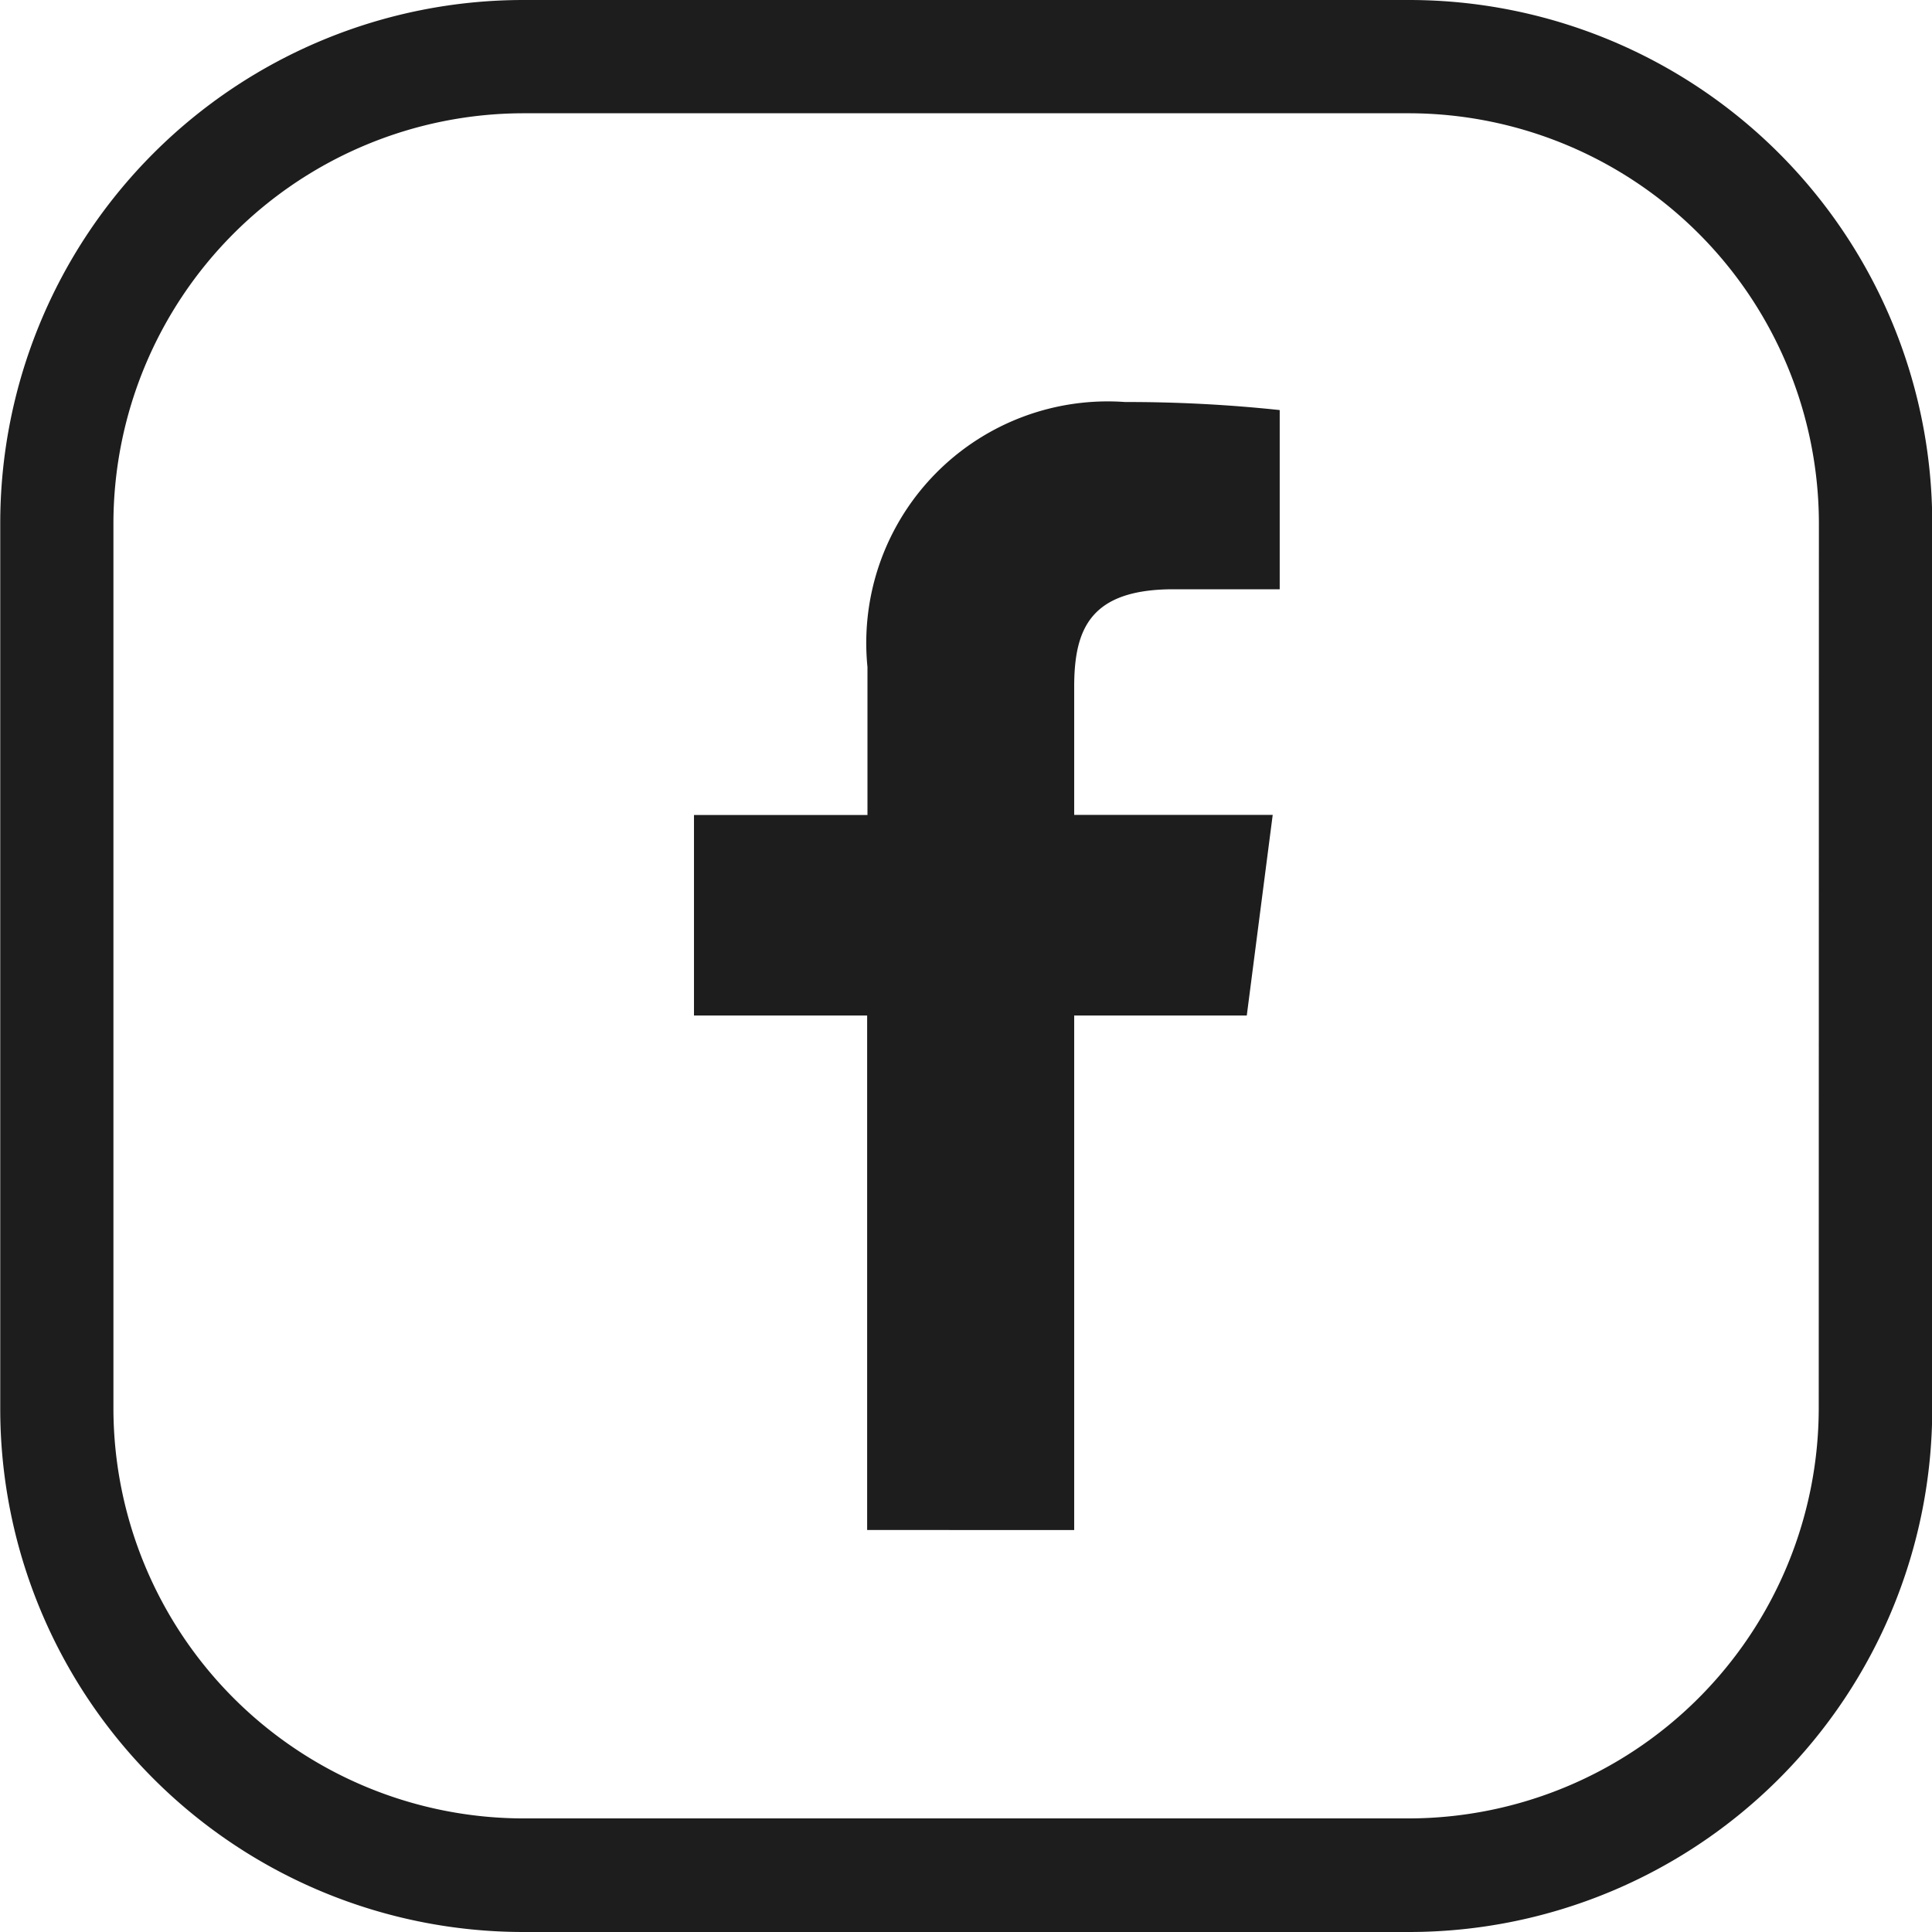 <svg xmlns="http://www.w3.org/2000/svg" width="24" height="24" viewBox="0 0 24 24">
  <g id="facebook" transform="translate(0.002)">
    <path id="Path_6069" data-name="Path 6069" d="M17.5,0H6.5A6.5,6.5,0,0,0,0,6.5V17.5A6.5,6.5,0,0,0,6.5,24H17.5A6.5,6.5,0,0,0,24,17.5V6.5A6.5,6.5,0,0,0,17.5,0Zm5.09,17.5a5.1,5.1,0,0,1-5.09,5.089H6.5A5.1,5.1,0,0,1,1.406,17.5V6.5A5.1,5.1,0,0,1,6.5,1.407H17.5A5.1,5.1,0,0,1,22.592,6.5Zm0,0" transform="translate(0.001 0)" fill="#1d1d1d"/>
    <g id="facebook-app-symbol" transform="translate(8.619 4.994)">
      <path id="f_1_" d="M42.013,14.013V7.621h2.144l.322-2.492H42.013V3.539c0-.721.2-1.213,1.235-1.213h1.318V.1A17.875,17.875,0,0,0,42.645,0a3,3,0,0,0-3.2,3.292V5.13H37.29V7.621h2.151v6.391Z" transform="translate(-37.29 0)" fill="#1d1d1d"/>
    </g>
  </g>
</svg>
